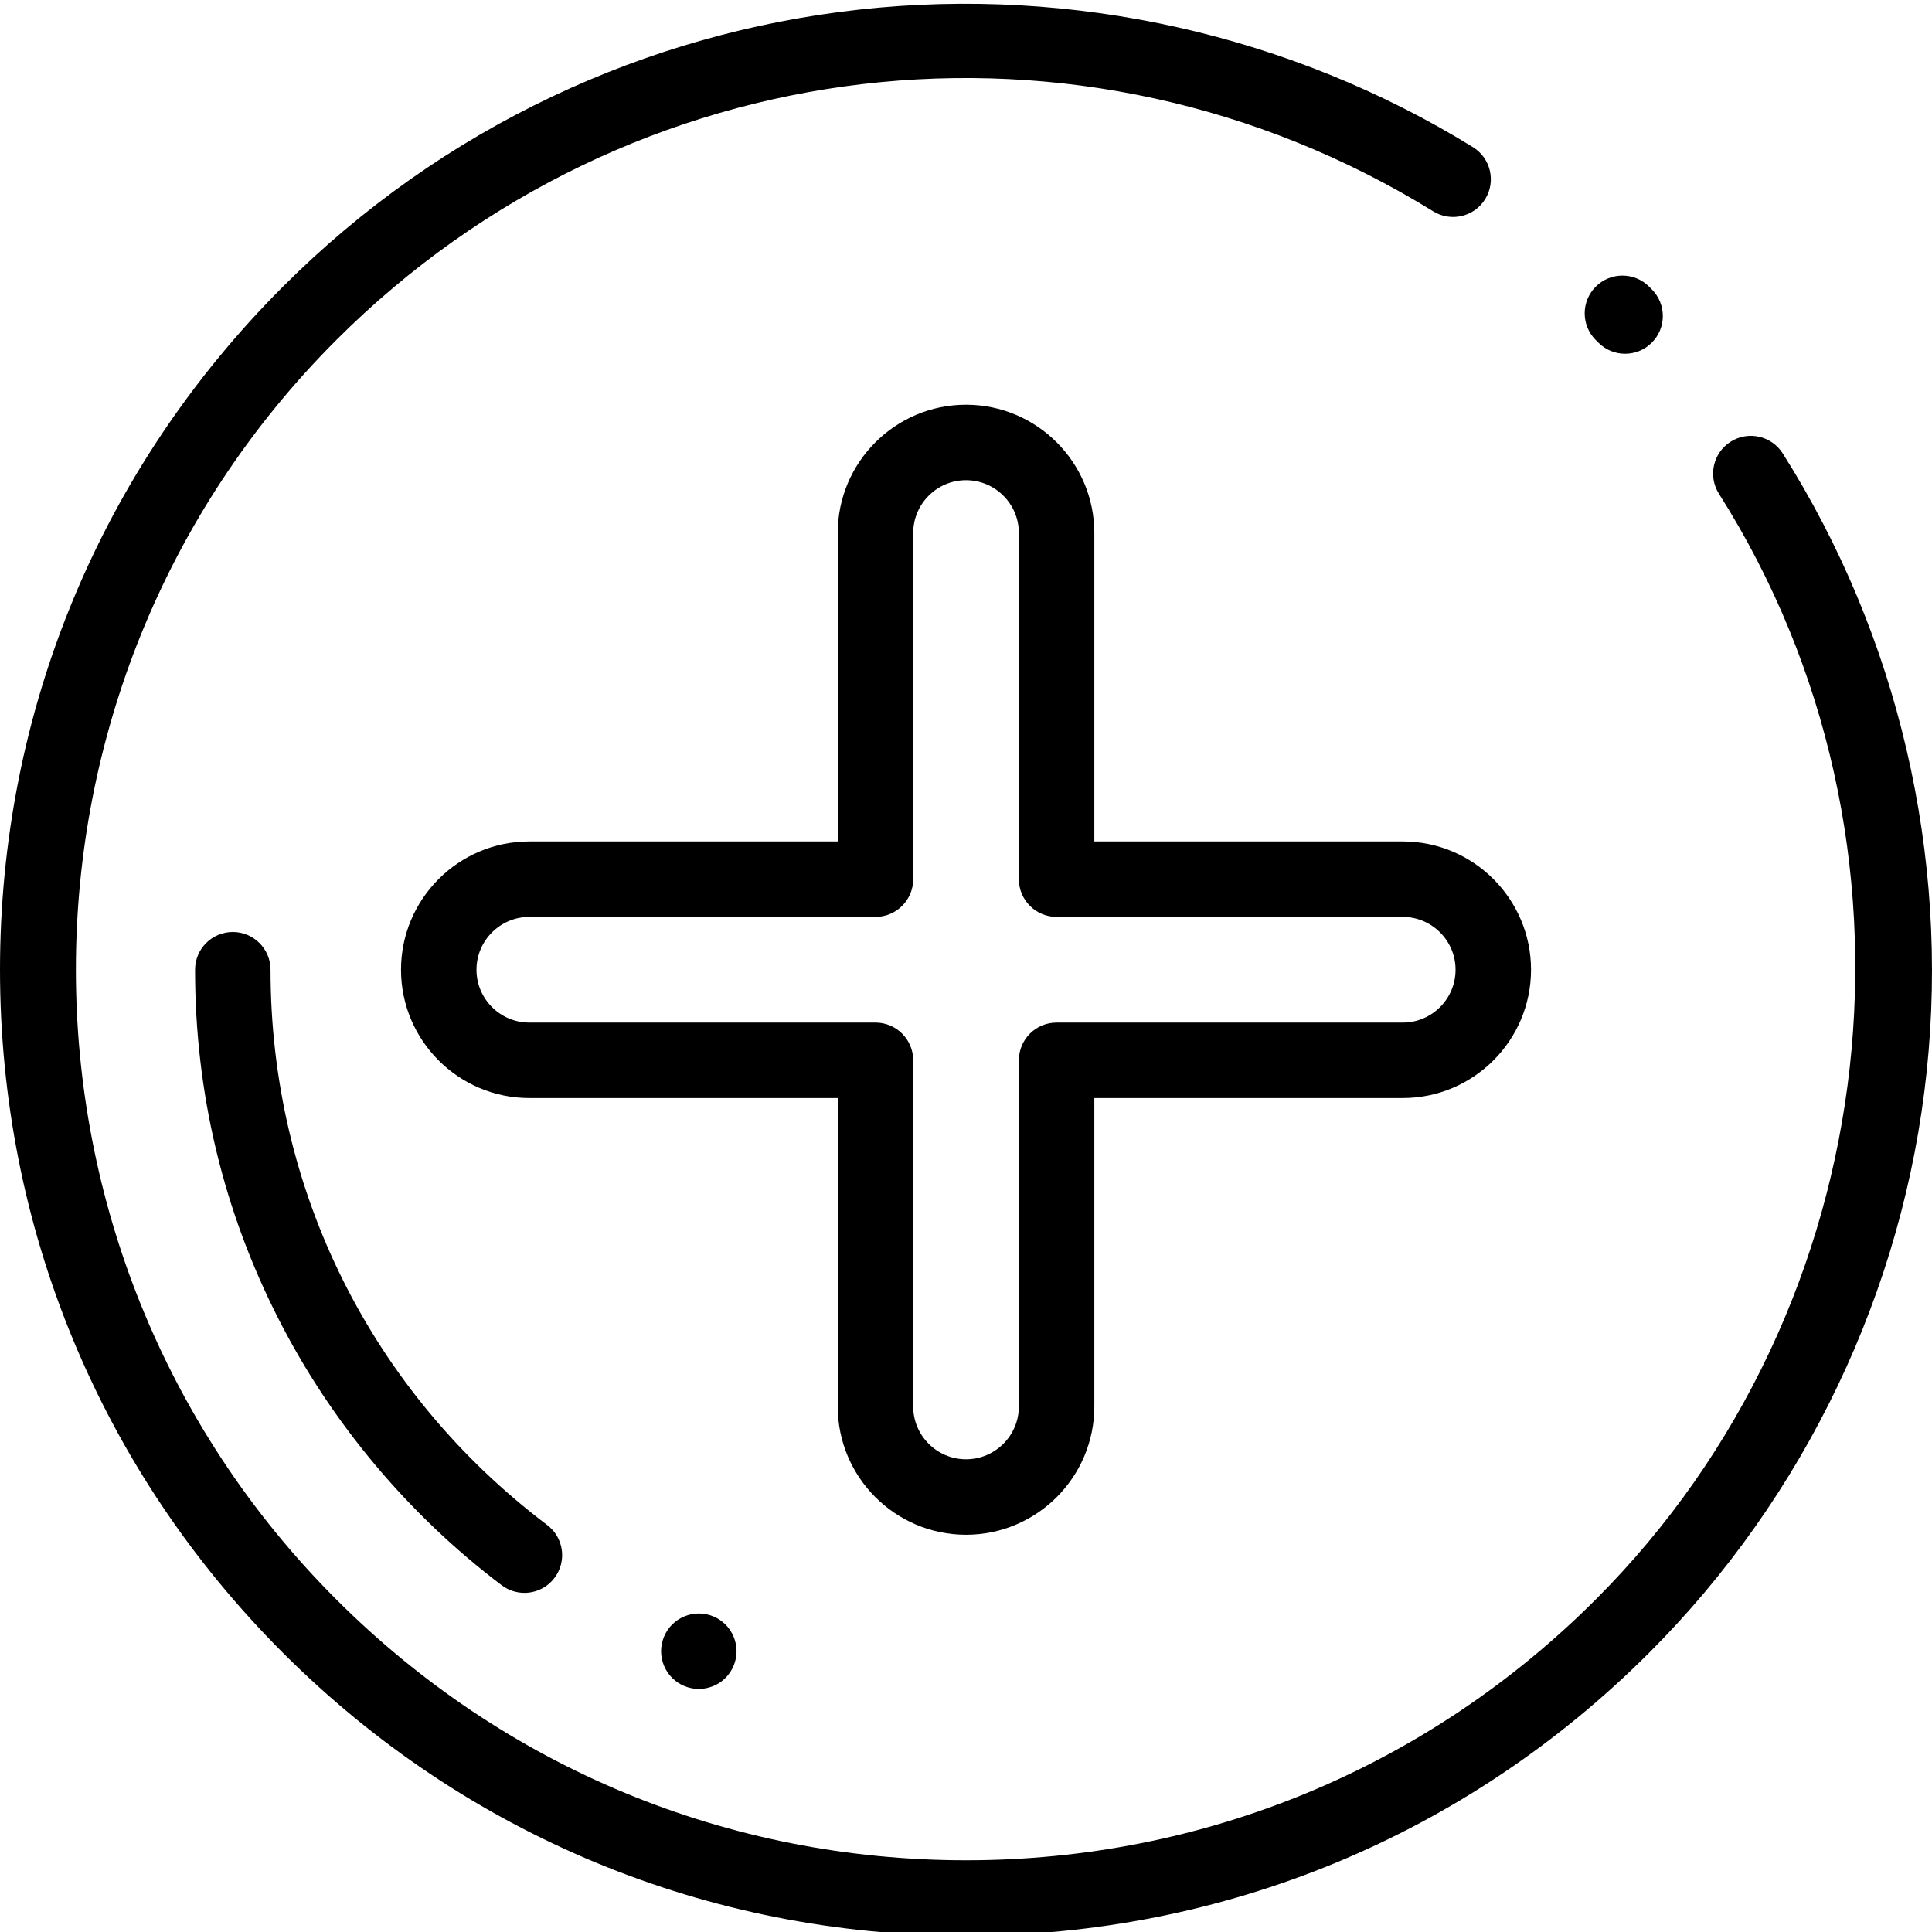 <svg xmlns="http://www.w3.org/2000/svg" height="511pt" version="1.1" viewBox="0 0 511.999 511" width="511pt">
<g id="surface1">
<path d="M 430.668 93.246 C 428.09 93.246 425.516 92.258 423.559 90.281 L 422.887 89.609 C 418.984 85.703 418.984 79.371 422.887 75.465 C 426.793 71.559 433.125 71.559 437.031 75.465 L 437.773 76.211 C 441.66 80.137 441.629 86.469 437.699 90.355 C 435.75 92.285 433.207 93.246 430.668 93.246 Z M 430.668 93.246 " style=" stroke:none;fill-rule:nonzero;fill:rgb(0%,0%,0%);fill-opacity:1;" />
<path d="M 256.008 512.5 C 187.625 512.5 123.336 485.867 74.98 437.516 C 26.629 389.16 0 324.875 0 256.492 C 0 188.109 26.629 123.82 74.98 75.465 C 95.91 54.539 119.965 37.566 146.48 25.02 C 172.109 12.895 199.449 5.164 227.75 2.039 C 284.387 -4.219 342.129 8.73 390.34 38.492 C 395.039 41.395 396.496 47.555 393.598 52.254 C 390.695 56.953 384.531 58.41 379.832 55.512 C 286.414 -2.16 166.871 11.863 89.125 89.609 C -2.895 181.629 -2.895 331.352 89.125 423.371 C 133.699 467.945 192.969 492.496 256.008 492.496 C 319.047 492.496 378.312 467.945 422.887 423.371 C 500.316 345.945 514.051 222.715 455.543 130.355 C 452.586 125.691 453.973 119.512 458.637 116.559 C 463.301 113.602 469.48 114.988 472.438 119.652 C 503.051 167.98 516.609 226.109 510.609 283.328 C 504.523 341.395 478.391 396.152 437.031 437.512 C 388.676 485.867 324.391 512.5 256.008 512.5 Z M 256.008 512.5 " style=" stroke:none;fill-rule:nonzero;fill:rgb(0%,0%,0%);fill-opacity:1;" />
<path d="M 138.969 421.621 C 136.867 421.621 134.75 420.961 132.945 419.598 C 108.262 400.945 87.816 376.555 73.82 349.055 C 59.137 320.215 51.695 289.07 51.695 256.492 C 51.695 250.969 56.172 246.488 61.695 246.488 C 67.219 246.488 71.695 250.969 71.695 256.492 C 71.695 314.805 98.414 368.438 145.004 403.641 C 149.41 406.969 150.281 413.242 146.953 417.648 C 144.988 420.25 141.992 421.621 138.969 421.621 Z M 138.969 421.621 " style=" stroke:none;fill-rule:nonzero;fill:rgb(0%,0%,0%);fill-opacity:1;" />
<path d="M 256.008 406.223 C 237.258 406.223 222.008 390.973 222.008 372.223 L 222.008 290.492 L 140.273 290.492 C 121.527 290.492 106.273 275.238 106.273 256.492 C 106.273 237.742 121.527 222.492 140.273 222.492 L 222.008 222.492 L 222.008 140.758 C 222.008 122.012 237.258 106.758 256.008 106.758 C 274.754 106.758 290.008 122.012 290.008 140.758 L 290.008 222.492 L 371.738 222.492 C 390.488 222.492 405.738 237.742 405.738 256.492 C 405.738 275.238 390.488 290.492 371.738 290.492 L 290.008 290.492 L 290.008 372.223 C 290.008 390.973 274.754 406.223 256.008 406.223 Z M 140.273 242.488 C 132.555 242.488 126.273 248.77 126.273 256.492 C 126.273 264.211 132.555 270.492 140.273 270.492 L 232.008 270.492 C 237.531 270.492 242.008 274.969 242.008 280.492 L 242.008 372.223 C 242.008 379.941 248.285 386.223 256.008 386.223 C 263.727 386.223 270.008 379.941 270.008 372.223 L 270.008 280.492 C 270.008 274.969 274.484 270.492 280.008 270.492 L 371.738 270.492 C 379.461 270.492 385.738 264.211 385.738 256.492 C 385.738 248.77 379.461 242.488 371.738 242.488 L 280.008 242.488 C 274.484 242.488 270.008 238.012 270.008 232.488 L 270.008 140.758 C 270.008 133.039 263.727 126.758 256.008 126.758 C 248.285 126.758 242.008 133.039 242.008 140.758 L 242.008 232.488 C 242.008 238.012 237.531 242.488 232.008 242.488 Z M 140.273 242.488 " style=" stroke:none;fill-rule:nonzero;fill:rgb(0%,0%,0%);fill-opacity:1;" />
<path d="M 185.195 447.086 C 182.555 447.086 179.984 446.027 178.125 444.164 C 176.266 442.305 175.195 439.727 175.195 437.086 C 175.195 434.457 176.266 431.875 178.125 430.016 C 179.984 428.156 182.566 427.086 185.195 427.086 C 187.824 427.086 190.395 428.156 192.266 430.016 C 194.125 431.887 195.195 434.457 195.195 437.086 C 195.195 439.727 194.125 442.297 192.266 444.164 C 190.406 446.027 187.824 447.086 185.195 447.086 Z M 185.195 447.086 " style=" stroke:none;fill-rule:nonzero;fill:rgb(0%,0%,0%);fill-opacity:1;" />
</g>
</svg>